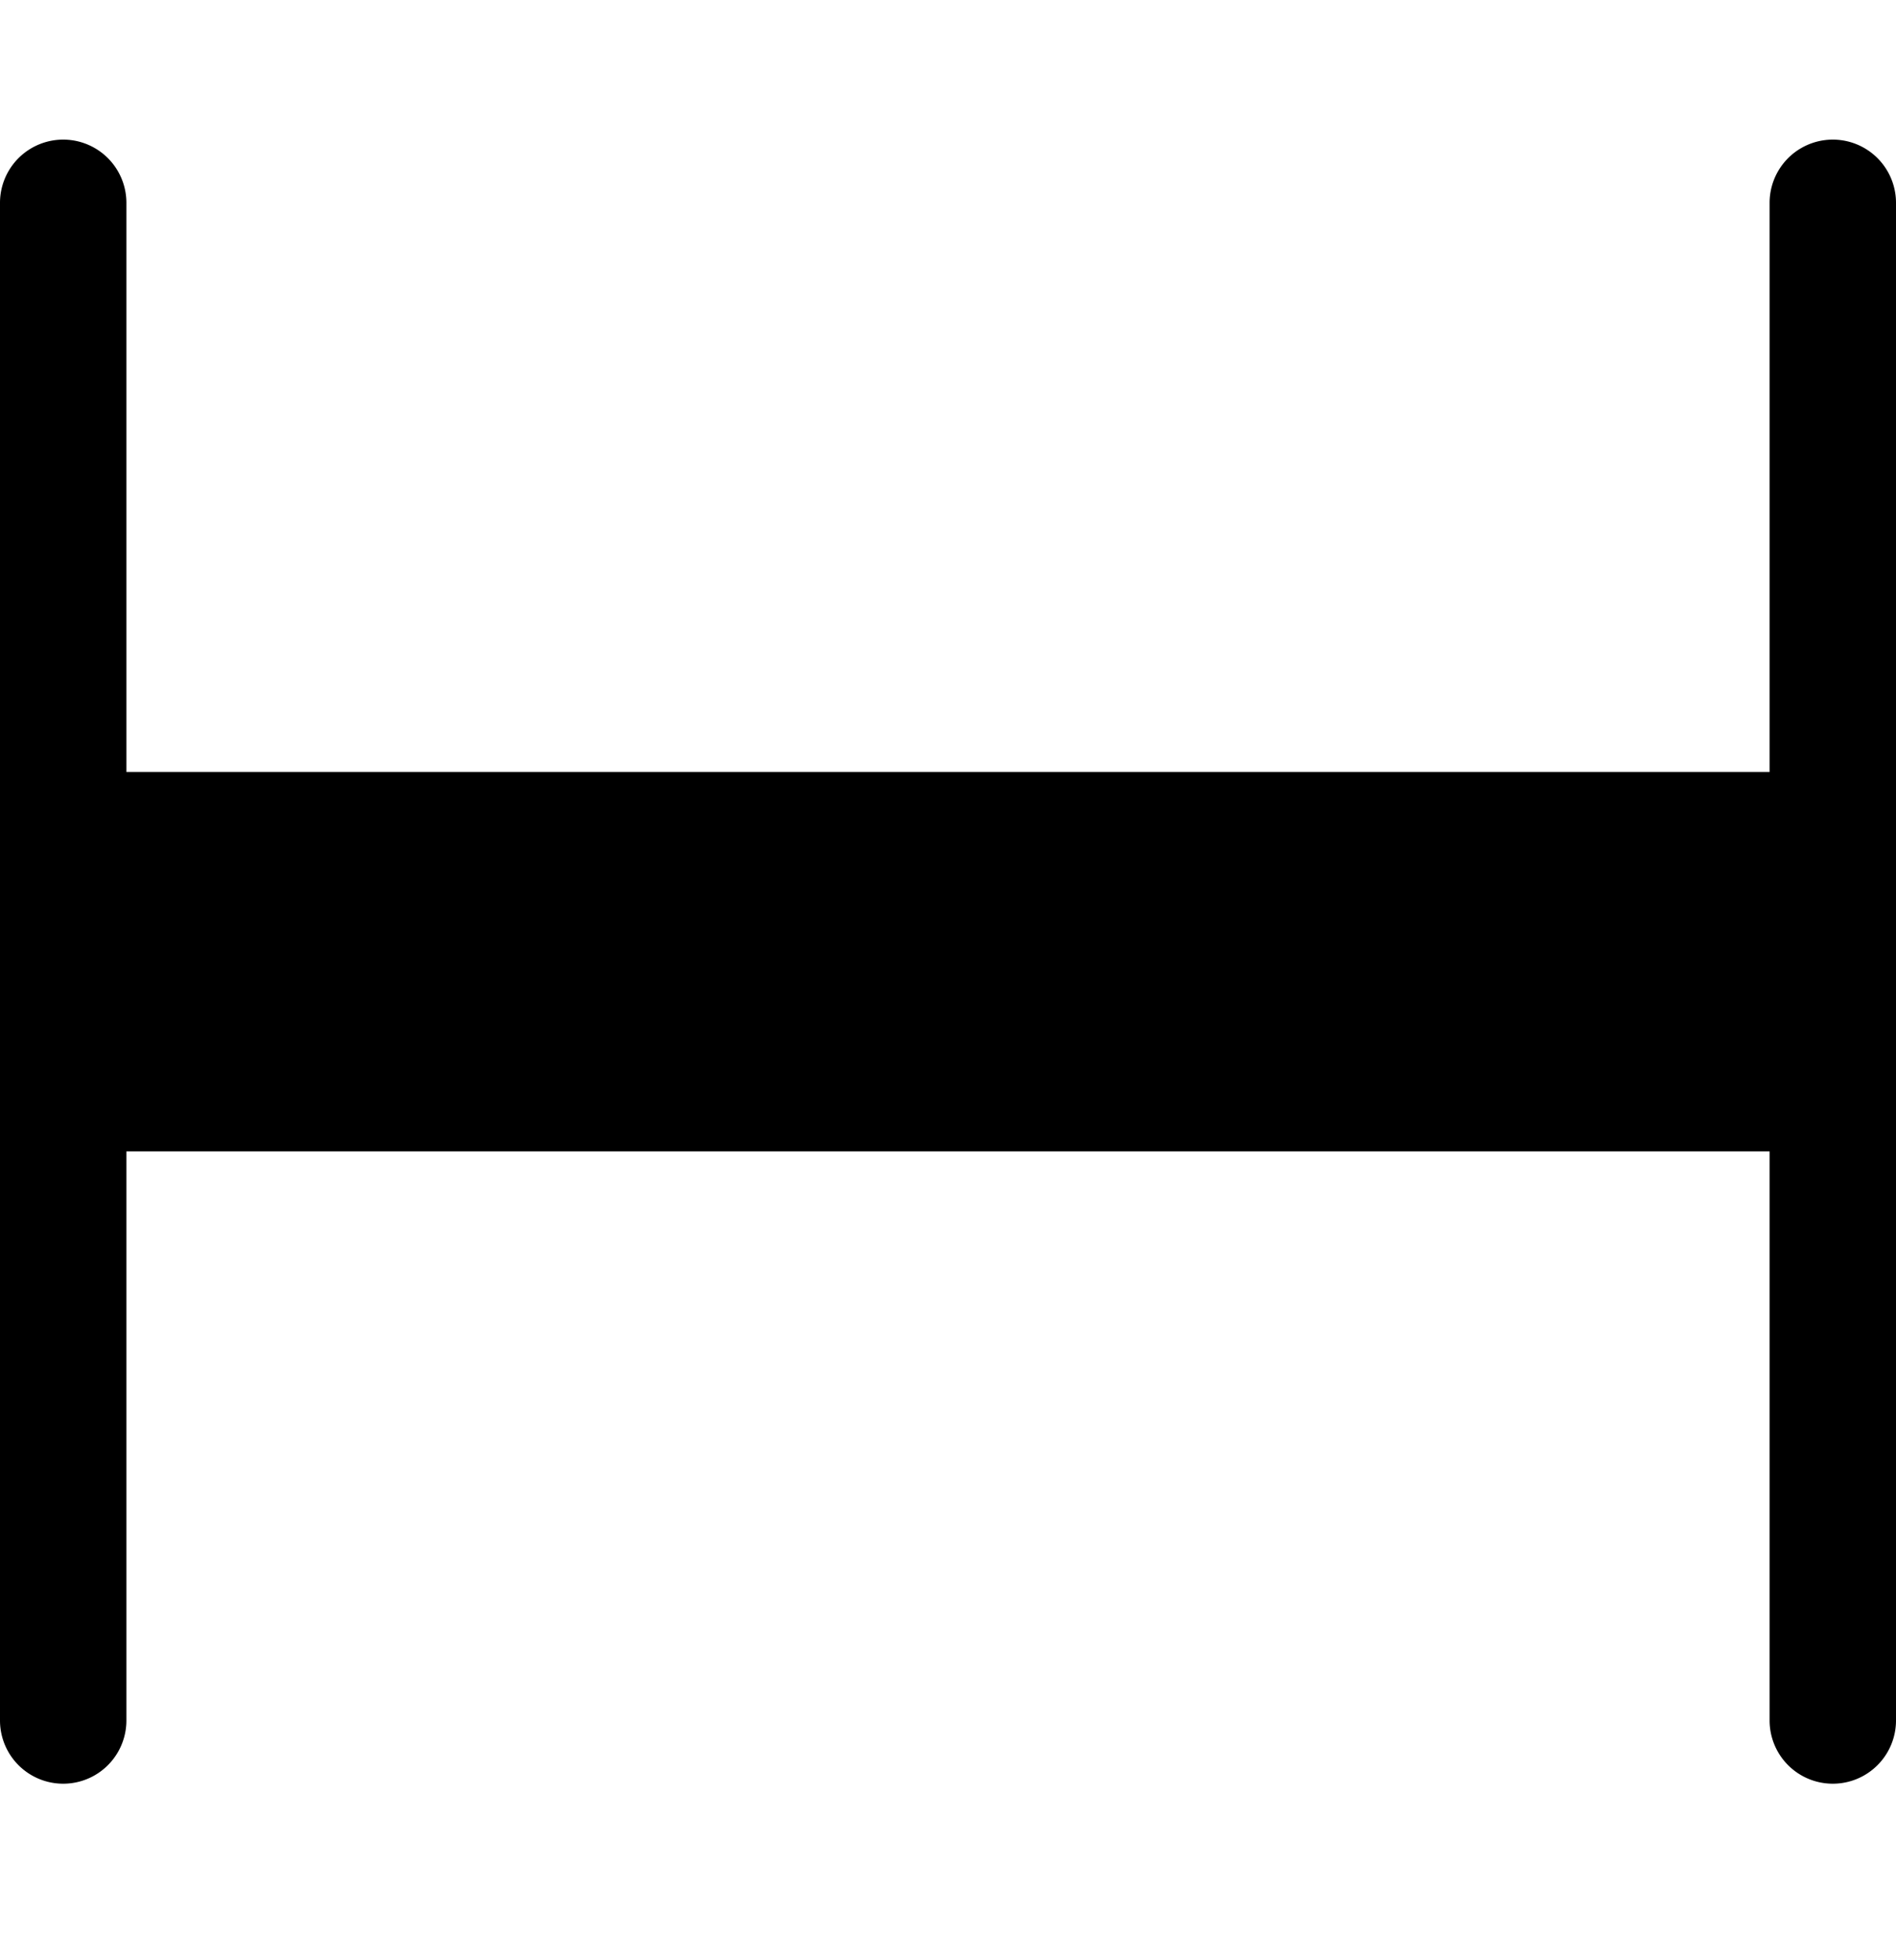 <svg xmlns="http://www.w3.org/2000/svg" width="30" height="31" fill="none"><path fill="#000" d="M2 12.209h26v6H2v-6ZM0 3.208a1 1 0 1 1 2 0v24a1 1 0 1 1-2 0v-24ZM28 3.208a1 1 0 1 1 2 0v24a1 1 0 0 1-2 0v-24Z"/></svg>